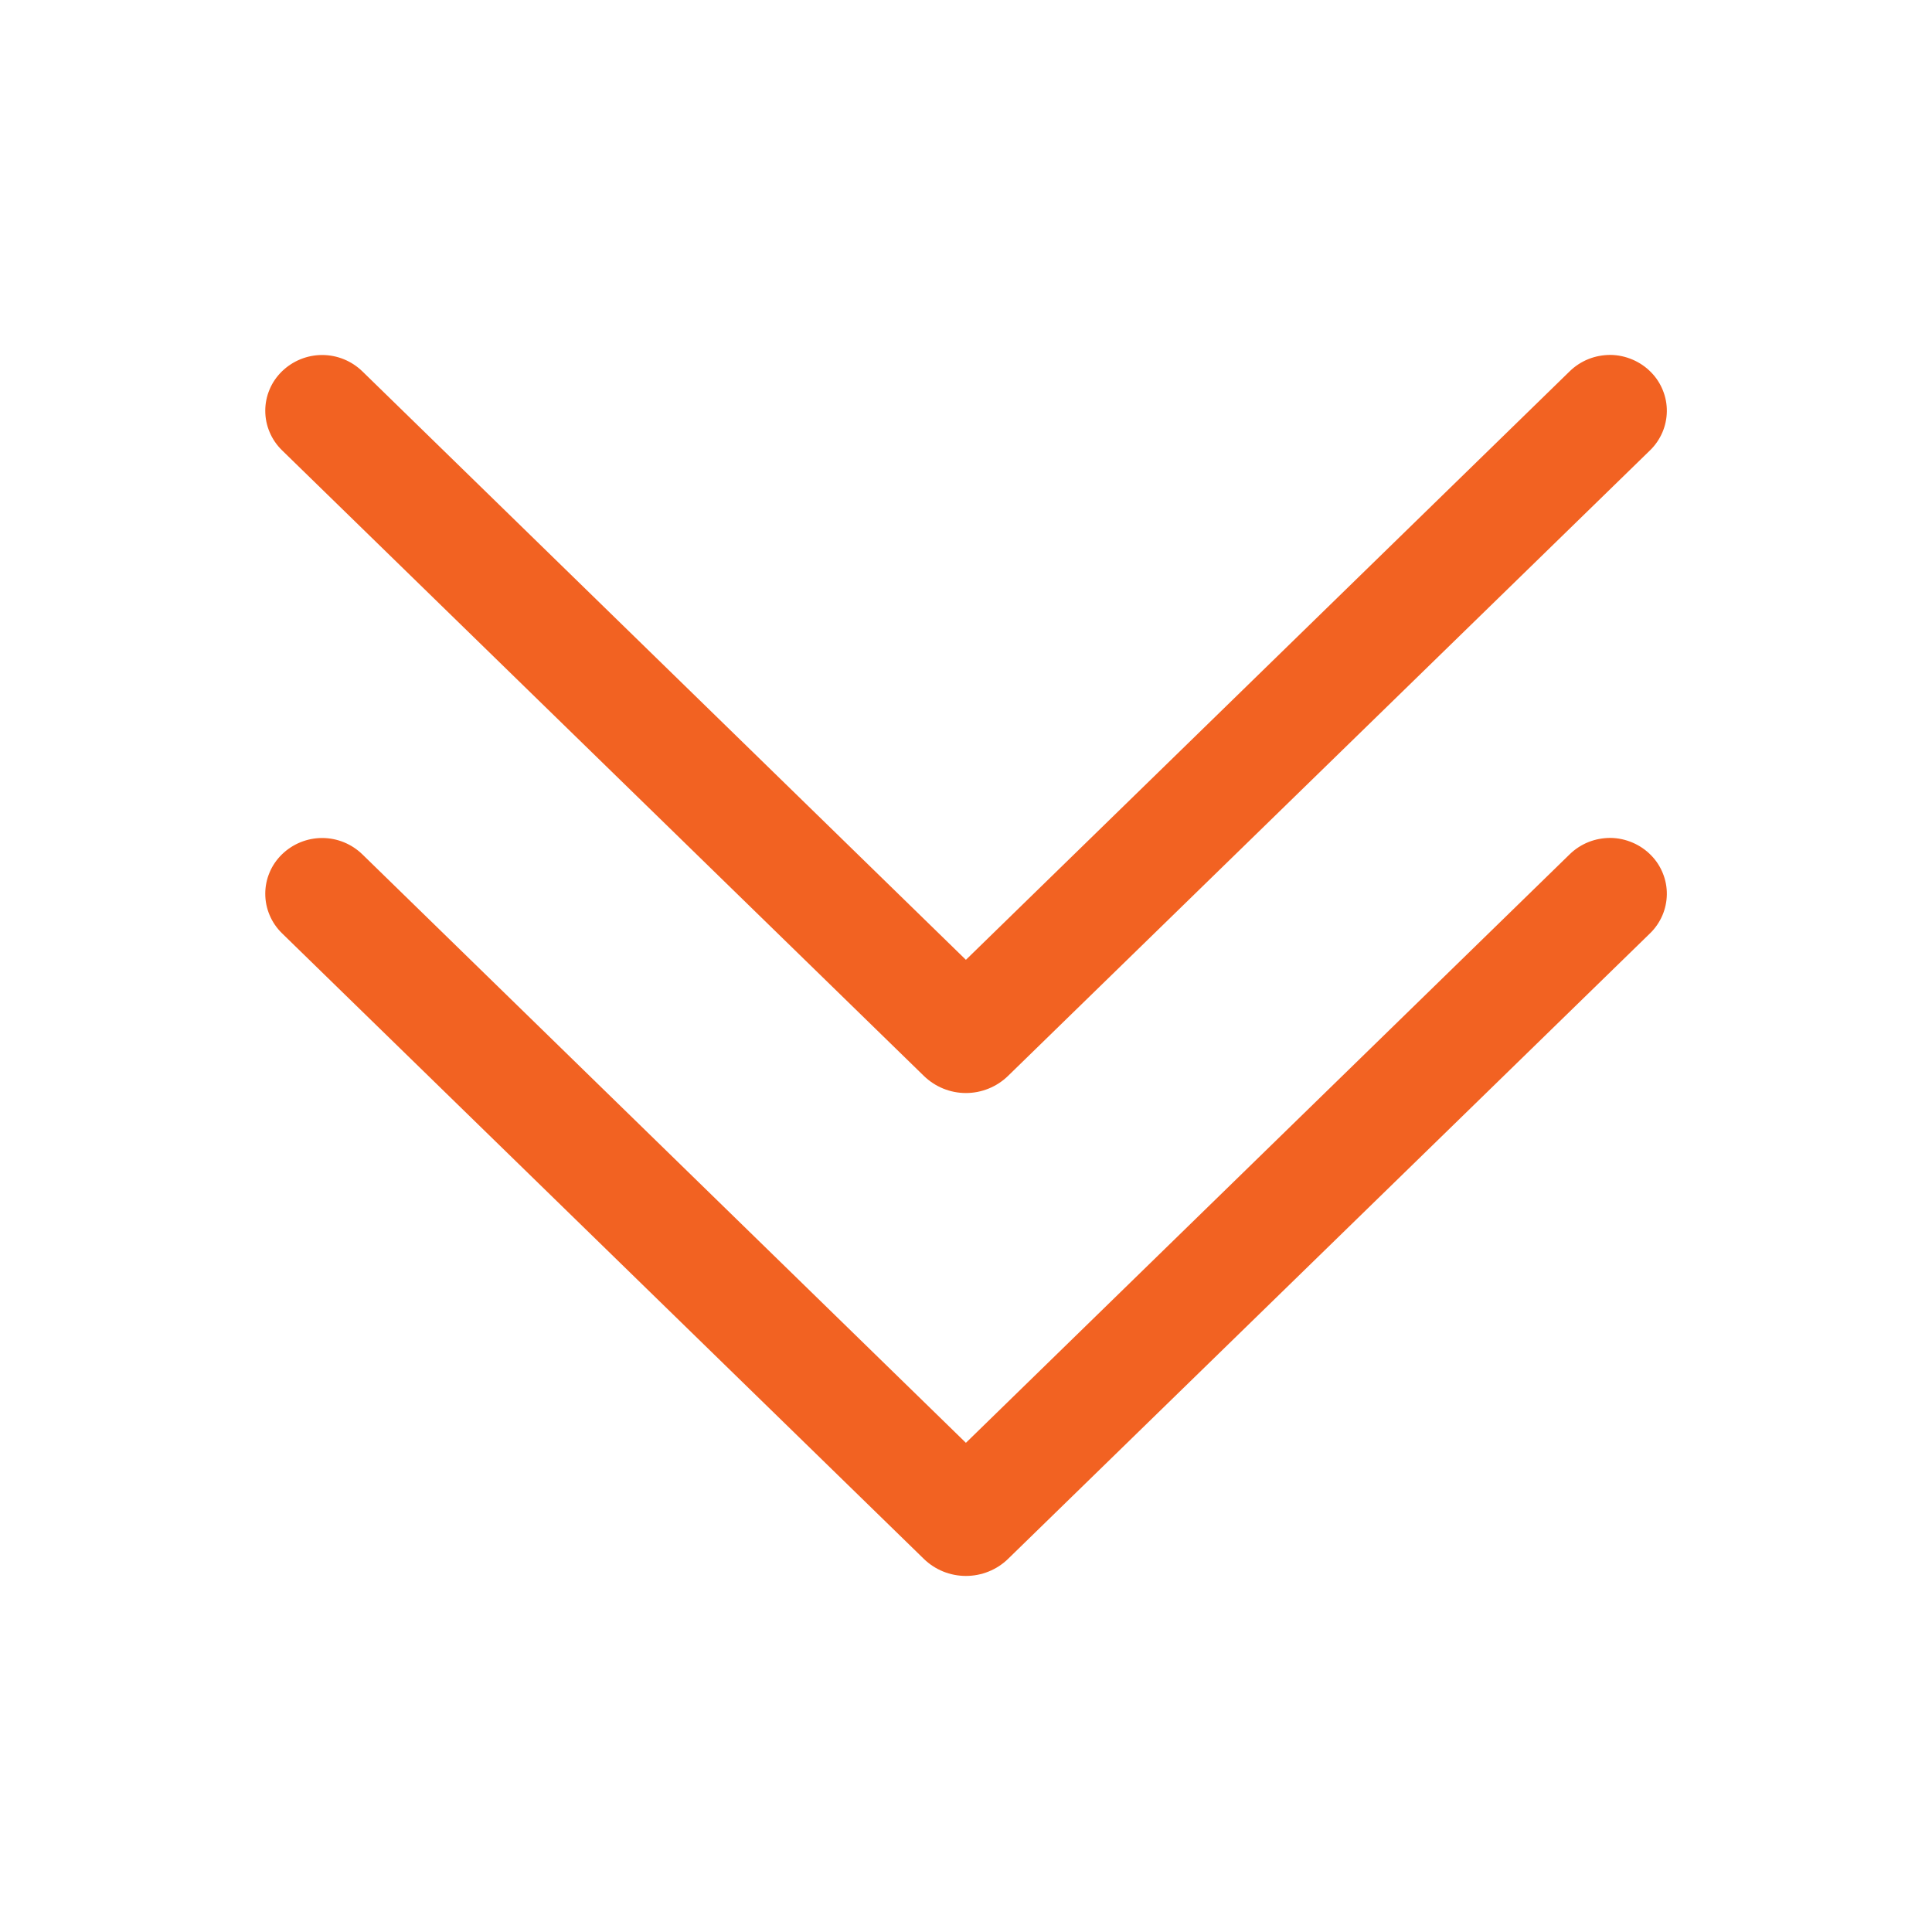 <svg width="20" height="20" viewBox="0 0 20 20" fill="none" xmlns="http://www.w3.org/2000/svg">
<path d="M2.918 9.66C2.864 9.607 2.82 9.543 2.791 9.473C2.761 9.403 2.746 9.328 2.746 9.252C2.746 9.176 2.761 9.101 2.791 9.031C2.82 8.961 2.864 8.898 2.918 8.845C3.03 8.736 3.179 8.675 3.335 8.675C3.491 8.675 3.64 8.736 3.752 8.845L9.999 14.936L16.248 8.845C16.304 8.79 16.371 8.746 16.444 8.717C16.516 8.688 16.594 8.674 16.673 8.674C16.751 8.675 16.829 8.692 16.901 8.723C16.973 8.754 17.038 8.798 17.093 8.855C17.145 8.908 17.186 8.971 17.214 9.041C17.242 9.11 17.256 9.184 17.255 9.259C17.254 9.334 17.238 9.408 17.209 9.476C17.179 9.545 17.137 9.607 17.083 9.66L10.436 16.137C10.319 16.251 10.162 16.314 9.999 16.314C9.836 16.314 9.68 16.251 9.563 16.137L2.918 9.66ZM2.918 4.66C2.864 4.607 2.82 4.543 2.791 4.473C2.761 4.403 2.746 4.328 2.746 4.252C2.746 4.176 2.761 4.101 2.791 4.031C2.82 3.961 2.864 3.898 2.918 3.845C3.03 3.736 3.179 3.675 3.335 3.675C3.491 3.675 3.64 3.736 3.752 3.845L9.999 9.936L16.248 3.845C16.304 3.79 16.371 3.746 16.444 3.717C16.516 3.688 16.594 3.674 16.673 3.674C16.751 3.675 16.829 3.692 16.901 3.723C16.973 3.754 17.038 3.798 17.093 3.855C17.145 3.908 17.186 3.971 17.214 4.041C17.242 4.11 17.256 4.184 17.255 4.259C17.254 4.334 17.238 4.408 17.209 4.476C17.179 4.545 17.137 4.607 17.083 4.66L10.436 11.137C10.319 11.251 10.162 11.315 9.999 11.315C9.836 11.315 9.68 11.251 9.563 11.137L2.918 4.66Z" fill="#F26222"/>
</svg>
